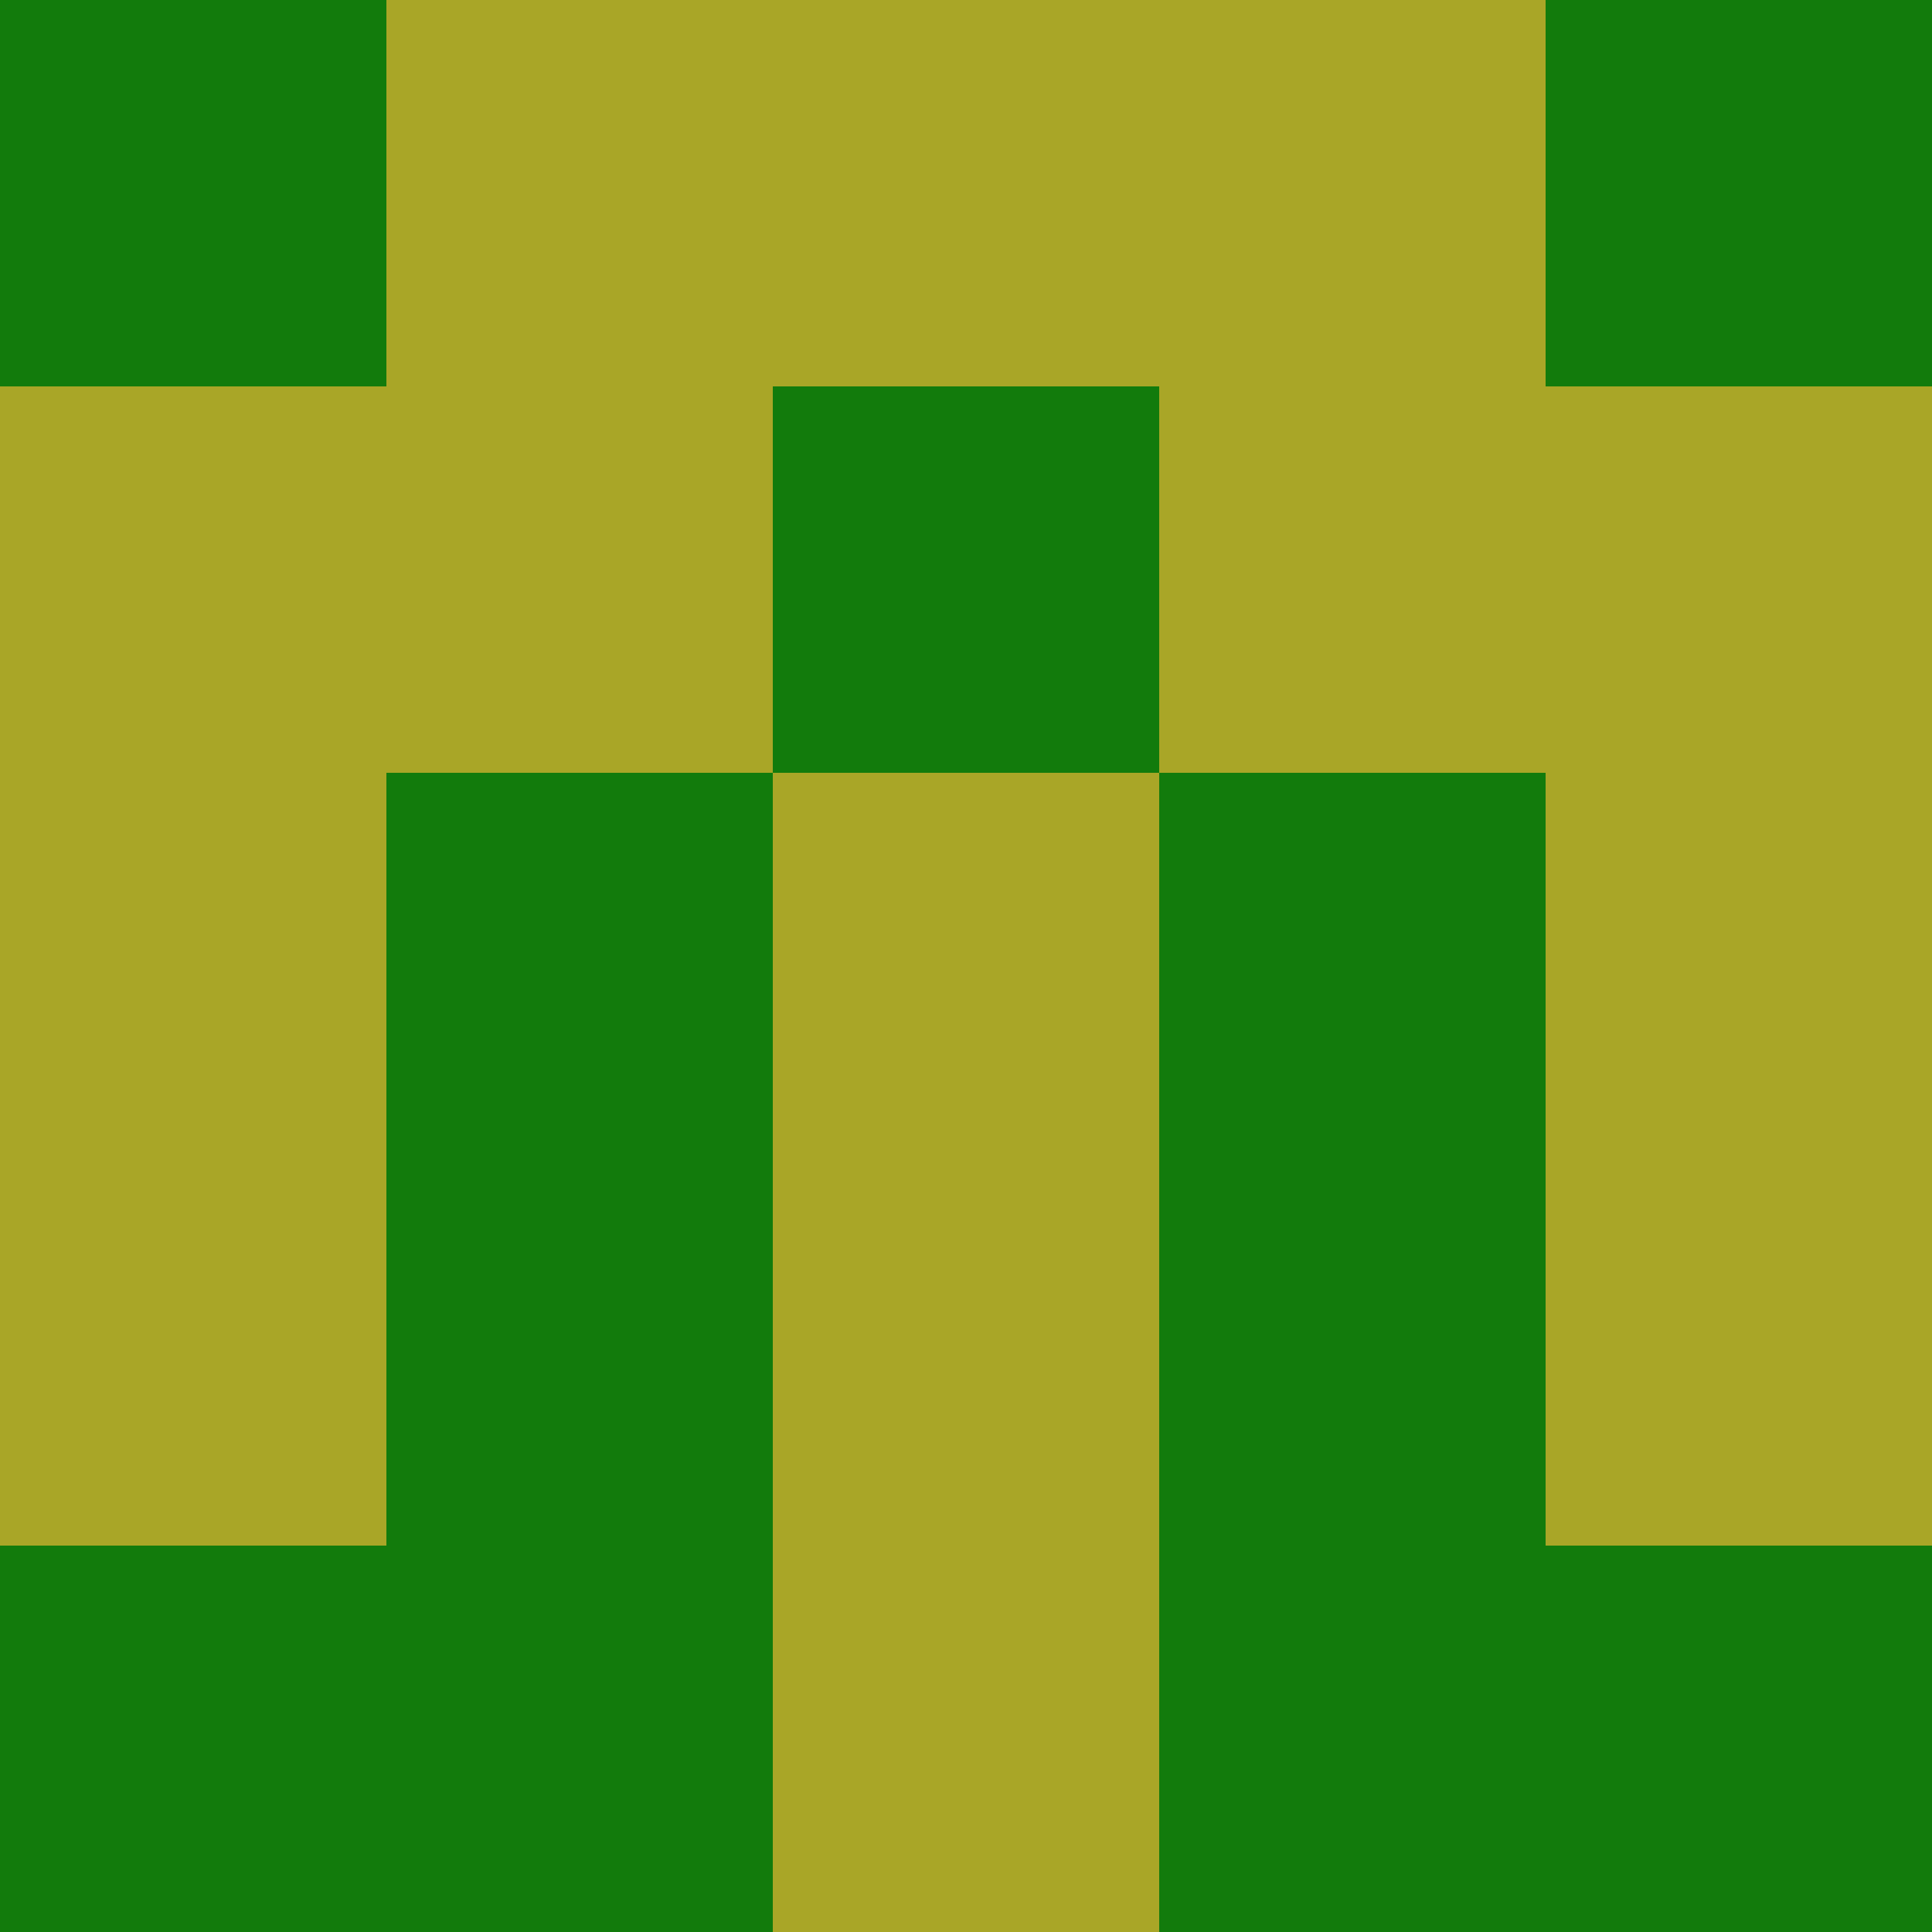 <?xml version="1.0" encoding="utf-8"?>
<!DOCTYPE svg PUBLIC "-//W3C//DTD SVG 20010904//EN"
        "http://www.w3.org/TR/2001/REC-SVG-20010904/DTD/svg10.dtd">

<svg width="400" height="400" viewBox="0 0 5 5"
    xmlns="http://www.w3.org/2000/svg"
    xmlns:xlink="http://www.w3.org/1999/xlink">
            <rect x="0" y="0" width="1" height="1" fill="#127B0C" />
        <rect x="0" y="1" width="1" height="1" fill="#A9A627" />
        <rect x="0" y="2" width="1" height="1" fill="#A9A627" />
        <rect x="0" y="3" width="1" height="1" fill="#A9A627" />
        <rect x="0" y="4" width="1" height="1" fill="#127B0C" />
                <rect x="1" y="0" width="1" height="1" fill="#A9A627" />
        <rect x="1" y="1" width="1" height="1" fill="#A9A627" />
        <rect x="1" y="2" width="1" height="1" fill="#127B0C" />
        <rect x="1" y="3" width="1" height="1" fill="#127B0C" />
        <rect x="1" y="4" width="1" height="1" fill="#127B0C" />
                <rect x="2" y="0" width="1" height="1" fill="#A9A627" />
        <rect x="2" y="1" width="1" height="1" fill="#127B0C" />
        <rect x="2" y="2" width="1" height="1" fill="#A9A627" />
        <rect x="2" y="3" width="1" height="1" fill="#A9A627" />
        <rect x="2" y="4" width="1" height="1" fill="#A9A627" />
                <rect x="3" y="0" width="1" height="1" fill="#A9A627" />
        <rect x="3" y="1" width="1" height="1" fill="#A9A627" />
        <rect x="3" y="2" width="1" height="1" fill="#127B0C" />
        <rect x="3" y="3" width="1" height="1" fill="#127B0C" />
        <rect x="3" y="4" width="1" height="1" fill="#127B0C" />
                <rect x="4" y="0" width="1" height="1" fill="#127B0C" />
        <rect x="4" y="1" width="1" height="1" fill="#A9A627" />
        <rect x="4" y="2" width="1" height="1" fill="#A9A627" />
        <rect x="4" y="3" width="1" height="1" fill="#A9A627" />
        <rect x="4" y="4" width="1" height="1" fill="#127B0C" />
        
</svg>


